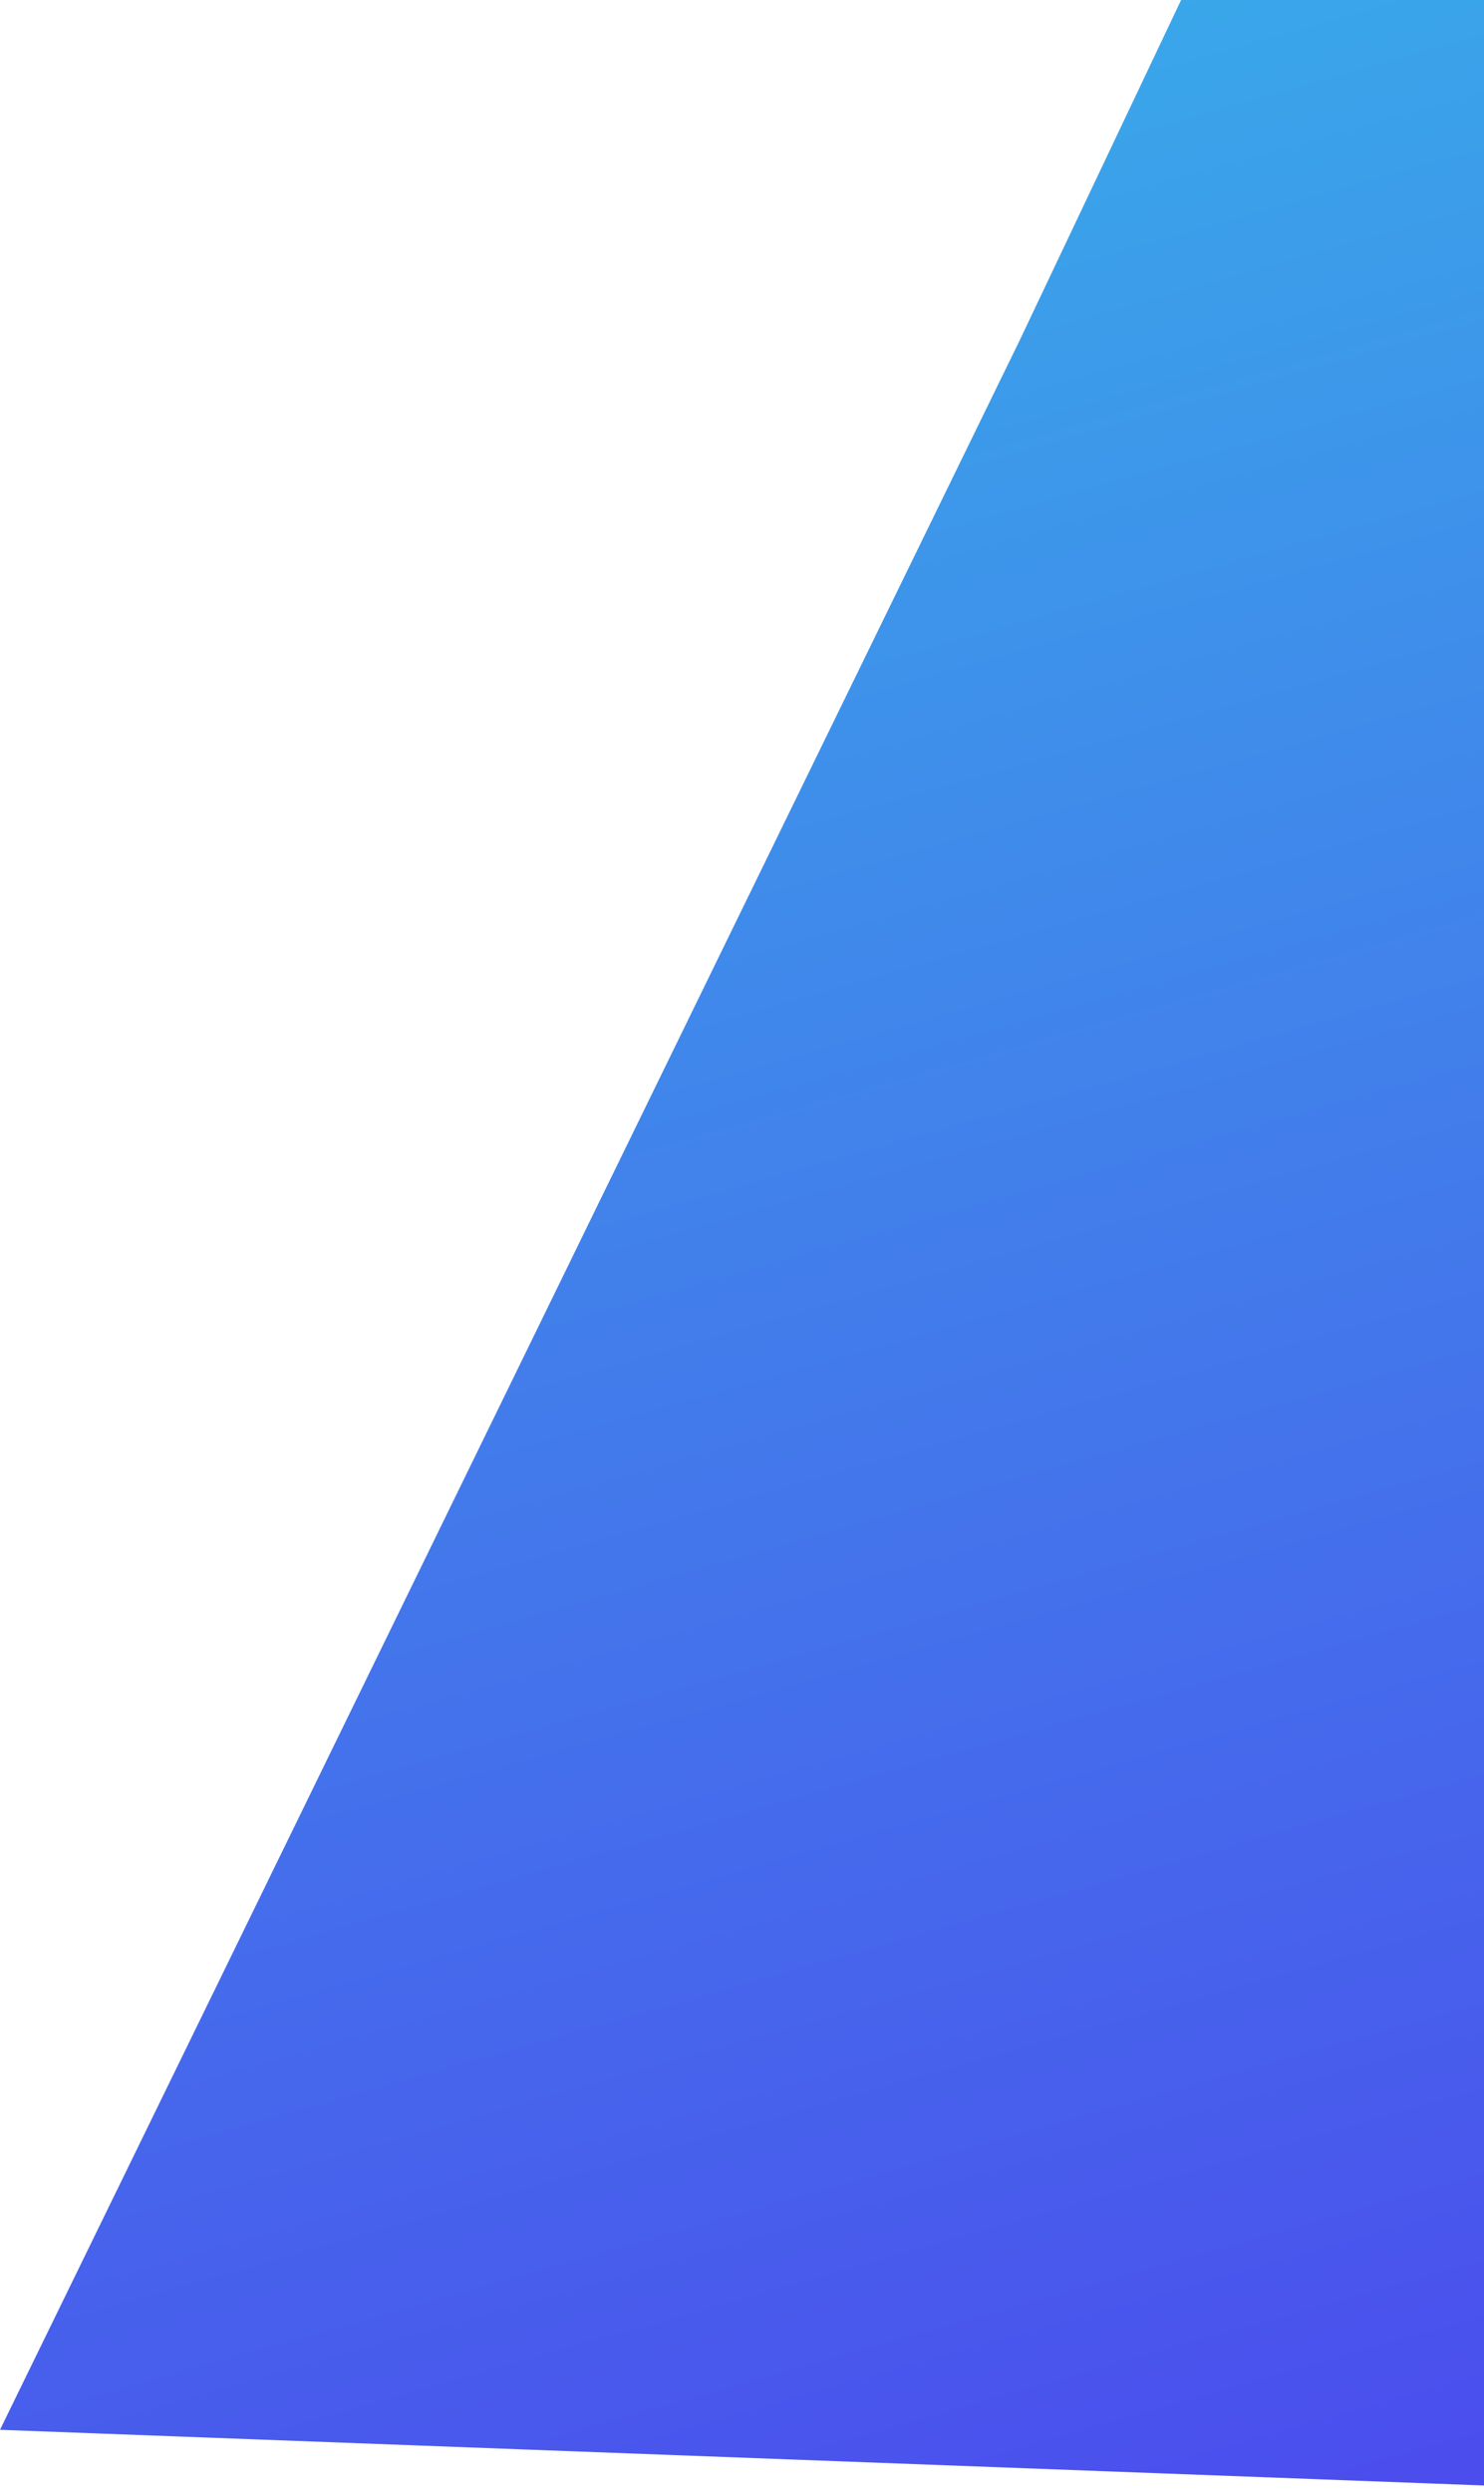 <svg width="382" height="641" viewBox="0 0 382 641" fill="none" xmlns="http://www.w3.org/2000/svg">
<path d="M262.5 87.5L342 -80L413.5 -20.5V640.5L0 625L262.5 87.5Z" fill="url(#paint0_linear_1_182)"/>
<defs>
<linearGradient id="paint0_linear_1_182" x1="188.5" y1="-79.5" x2="392.499" y2="640.5" gradientUnits="userSpaceOnUse">
<stop stop-color="#37B6E9"/>
<stop offset="1" stop-color="#4B4CED"/>
</linearGradient>
</defs>
</svg>
